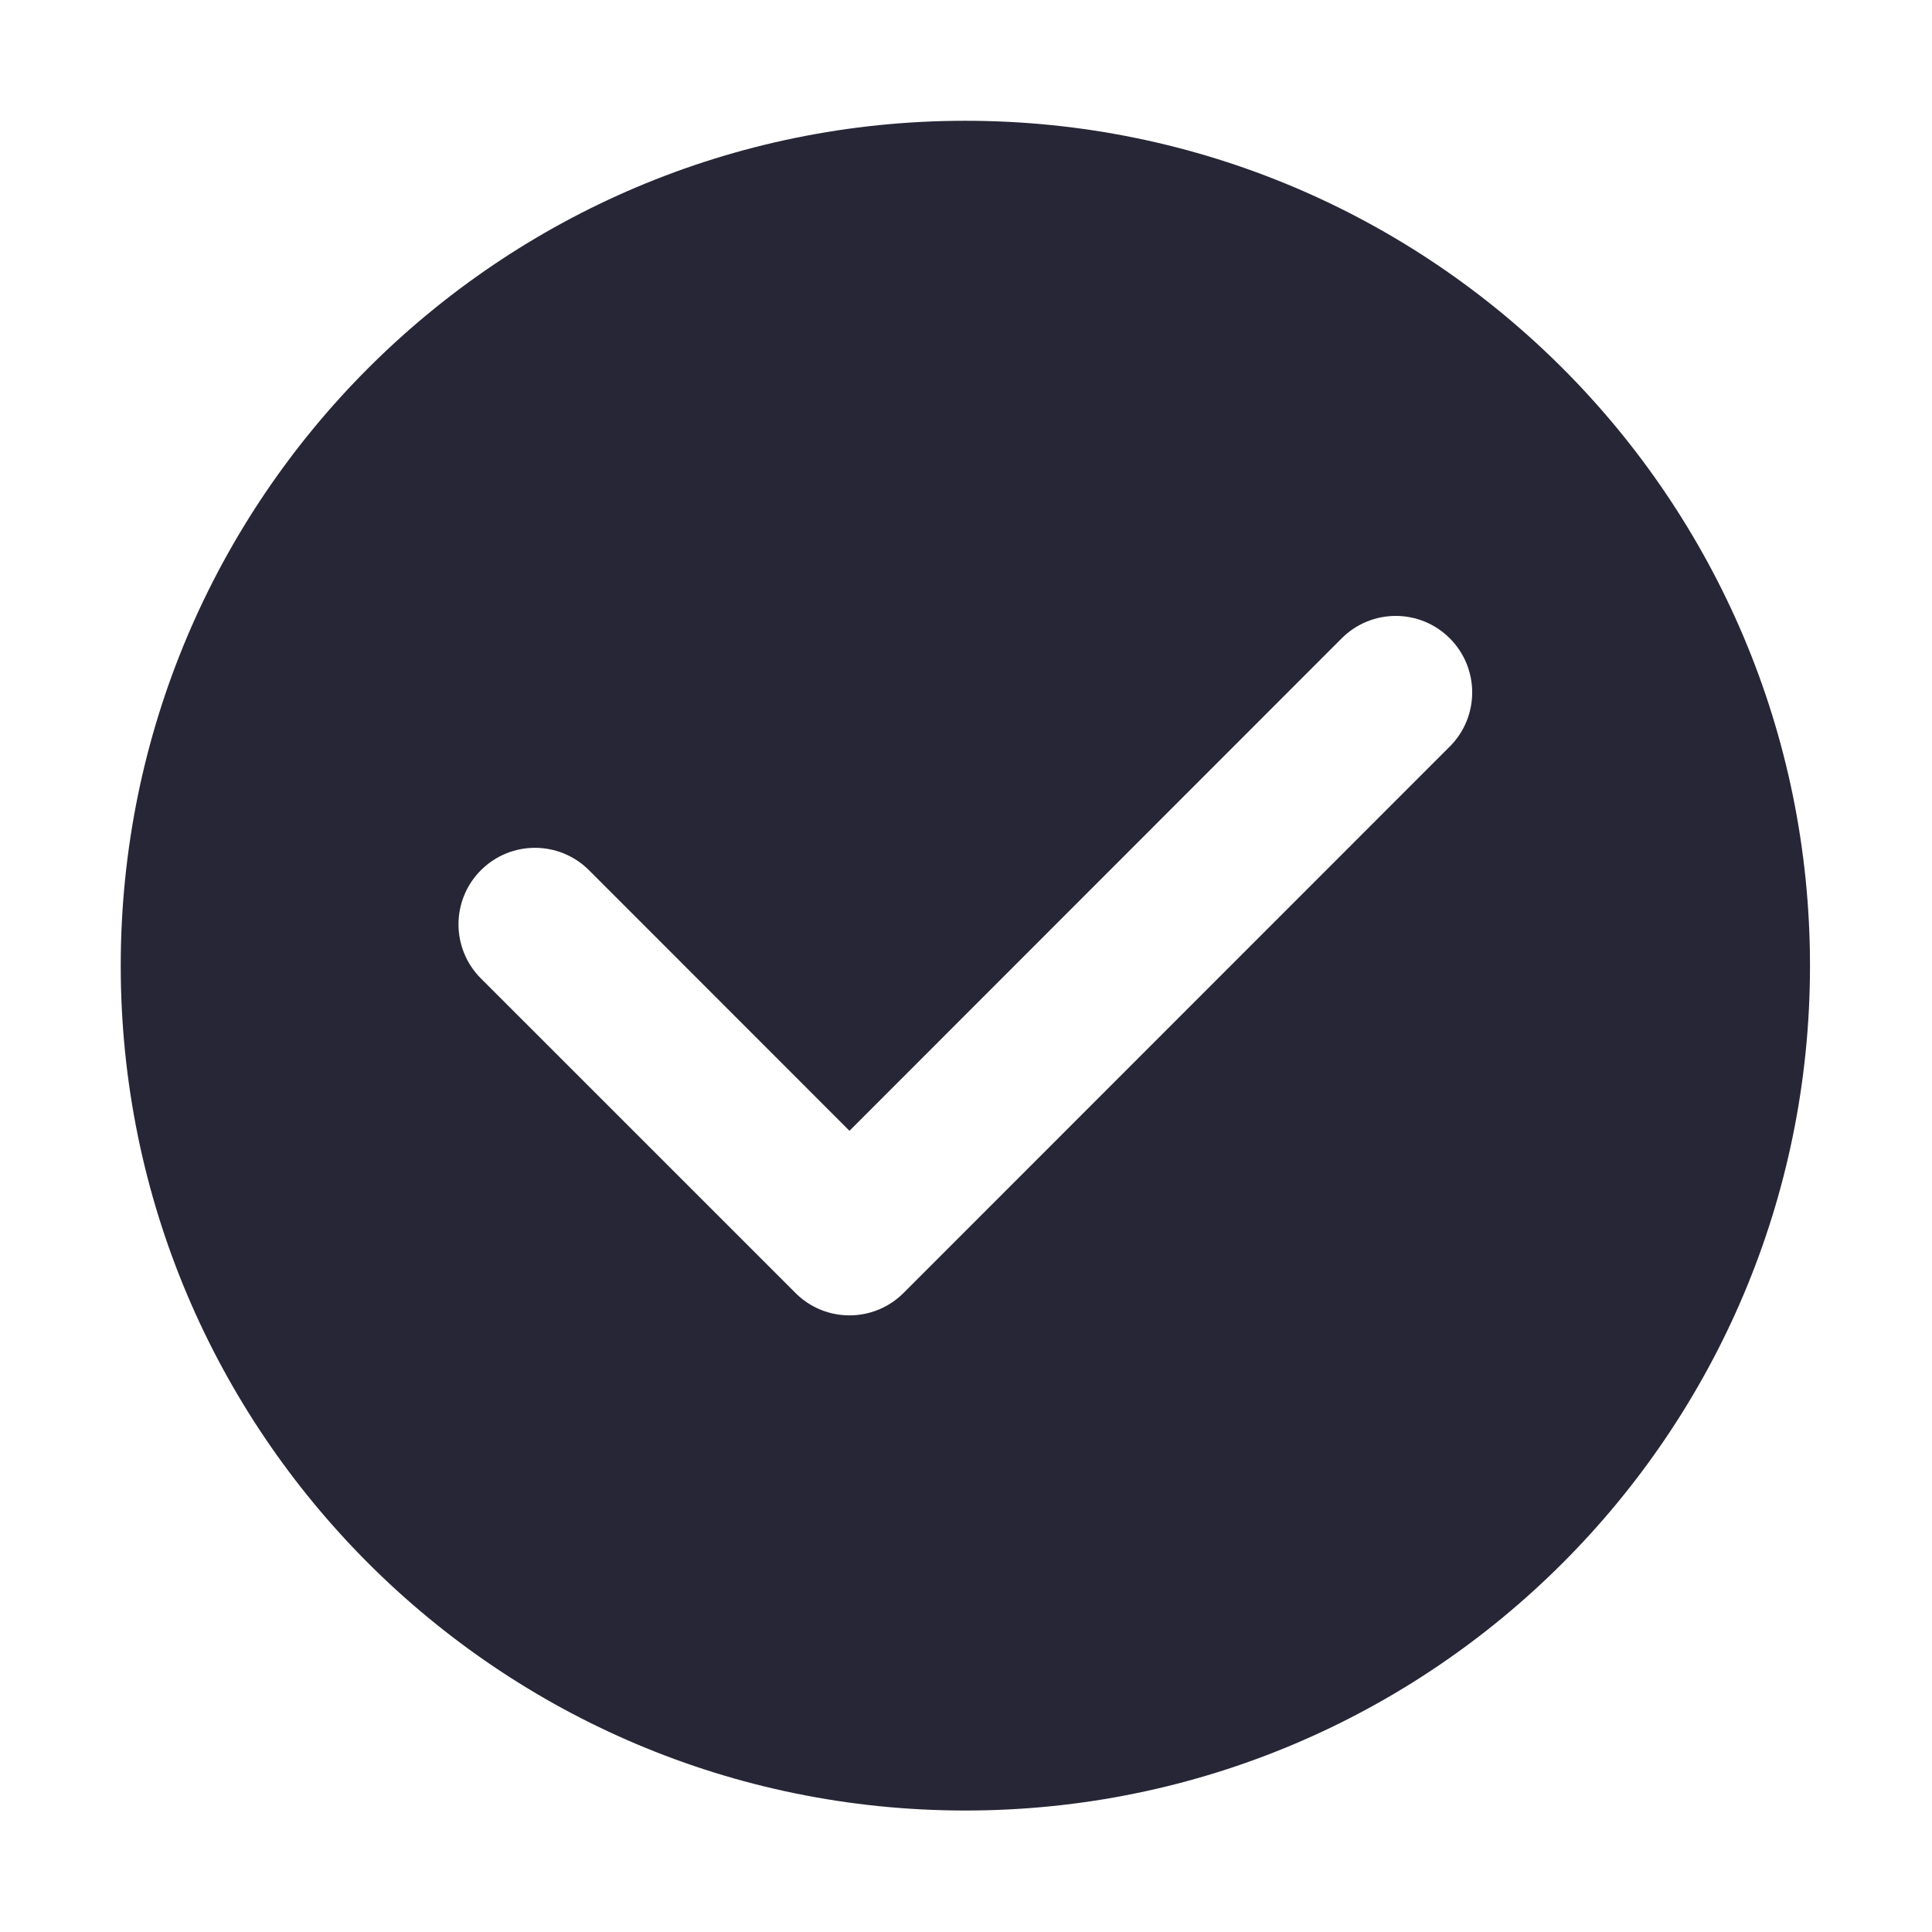 <?xml version="1.0" standalone="no"?><!DOCTYPE svg PUBLIC "-//W3C//DTD SVG 1.1//EN" "http://www.w3.org/Graphics/SVG/1.1/DTD/svg11.dtd"><svg width="1024" height="1024" viewBox="0 0 1024 1024" version="1.1" xmlns="http://www.w3.org/2000/svg" xmlns:xlink="http://www.w3.org/1999/xlink"><defs><style type="text/css"><![CDATA[
@font-face { font-family: ifont; src: url(http://at.alicdn.com/t/font_1442373896_4754455.eot?#iefix) format(embedded-opentype), url(http://at.alicdn.com/t/font_1442373896_4754455.woff) format(woff), url(http://at.alicdn.com/t/font_1442373896_4754455.ttf) format(truetype), url(http://at.alicdn.com/t/font_1442373896_4754455.svg#ifont) format(svg); }

]]></style></defs><g class="transform-group"><g transform="scale(1, 1)"><path d="M511.664 64.015c-247.25 0-447.672 200.489-447.672 447.852 0 247.257 200.421 447.746 447.672 447.746 247.228 0 447.672-200.489 447.672-447.746C959.336 264.504 758.892 64.015 511.664 64.015L511.664 64.015zM768.425 395.668l-289.522 289.624 0 0c-13.363 13.366-33.718 15.46-49.236 6.269-2.896-1.706-5.604-3.796-8.062-6.269l0 0L254.875 518.58c-15.819-15.845-15.819-41.485 0-57.329 15.847-15.846 41.479-15.846 57.327 0l138.039 138.095 260.884-261.009c15.823-15.845 41.481-15.845 57.299 0C784.248 354.183 784.248 379.822 768.425 395.668L768.425 395.668zM768.425 395.668" fill="#272636"></path></g></g></svg>